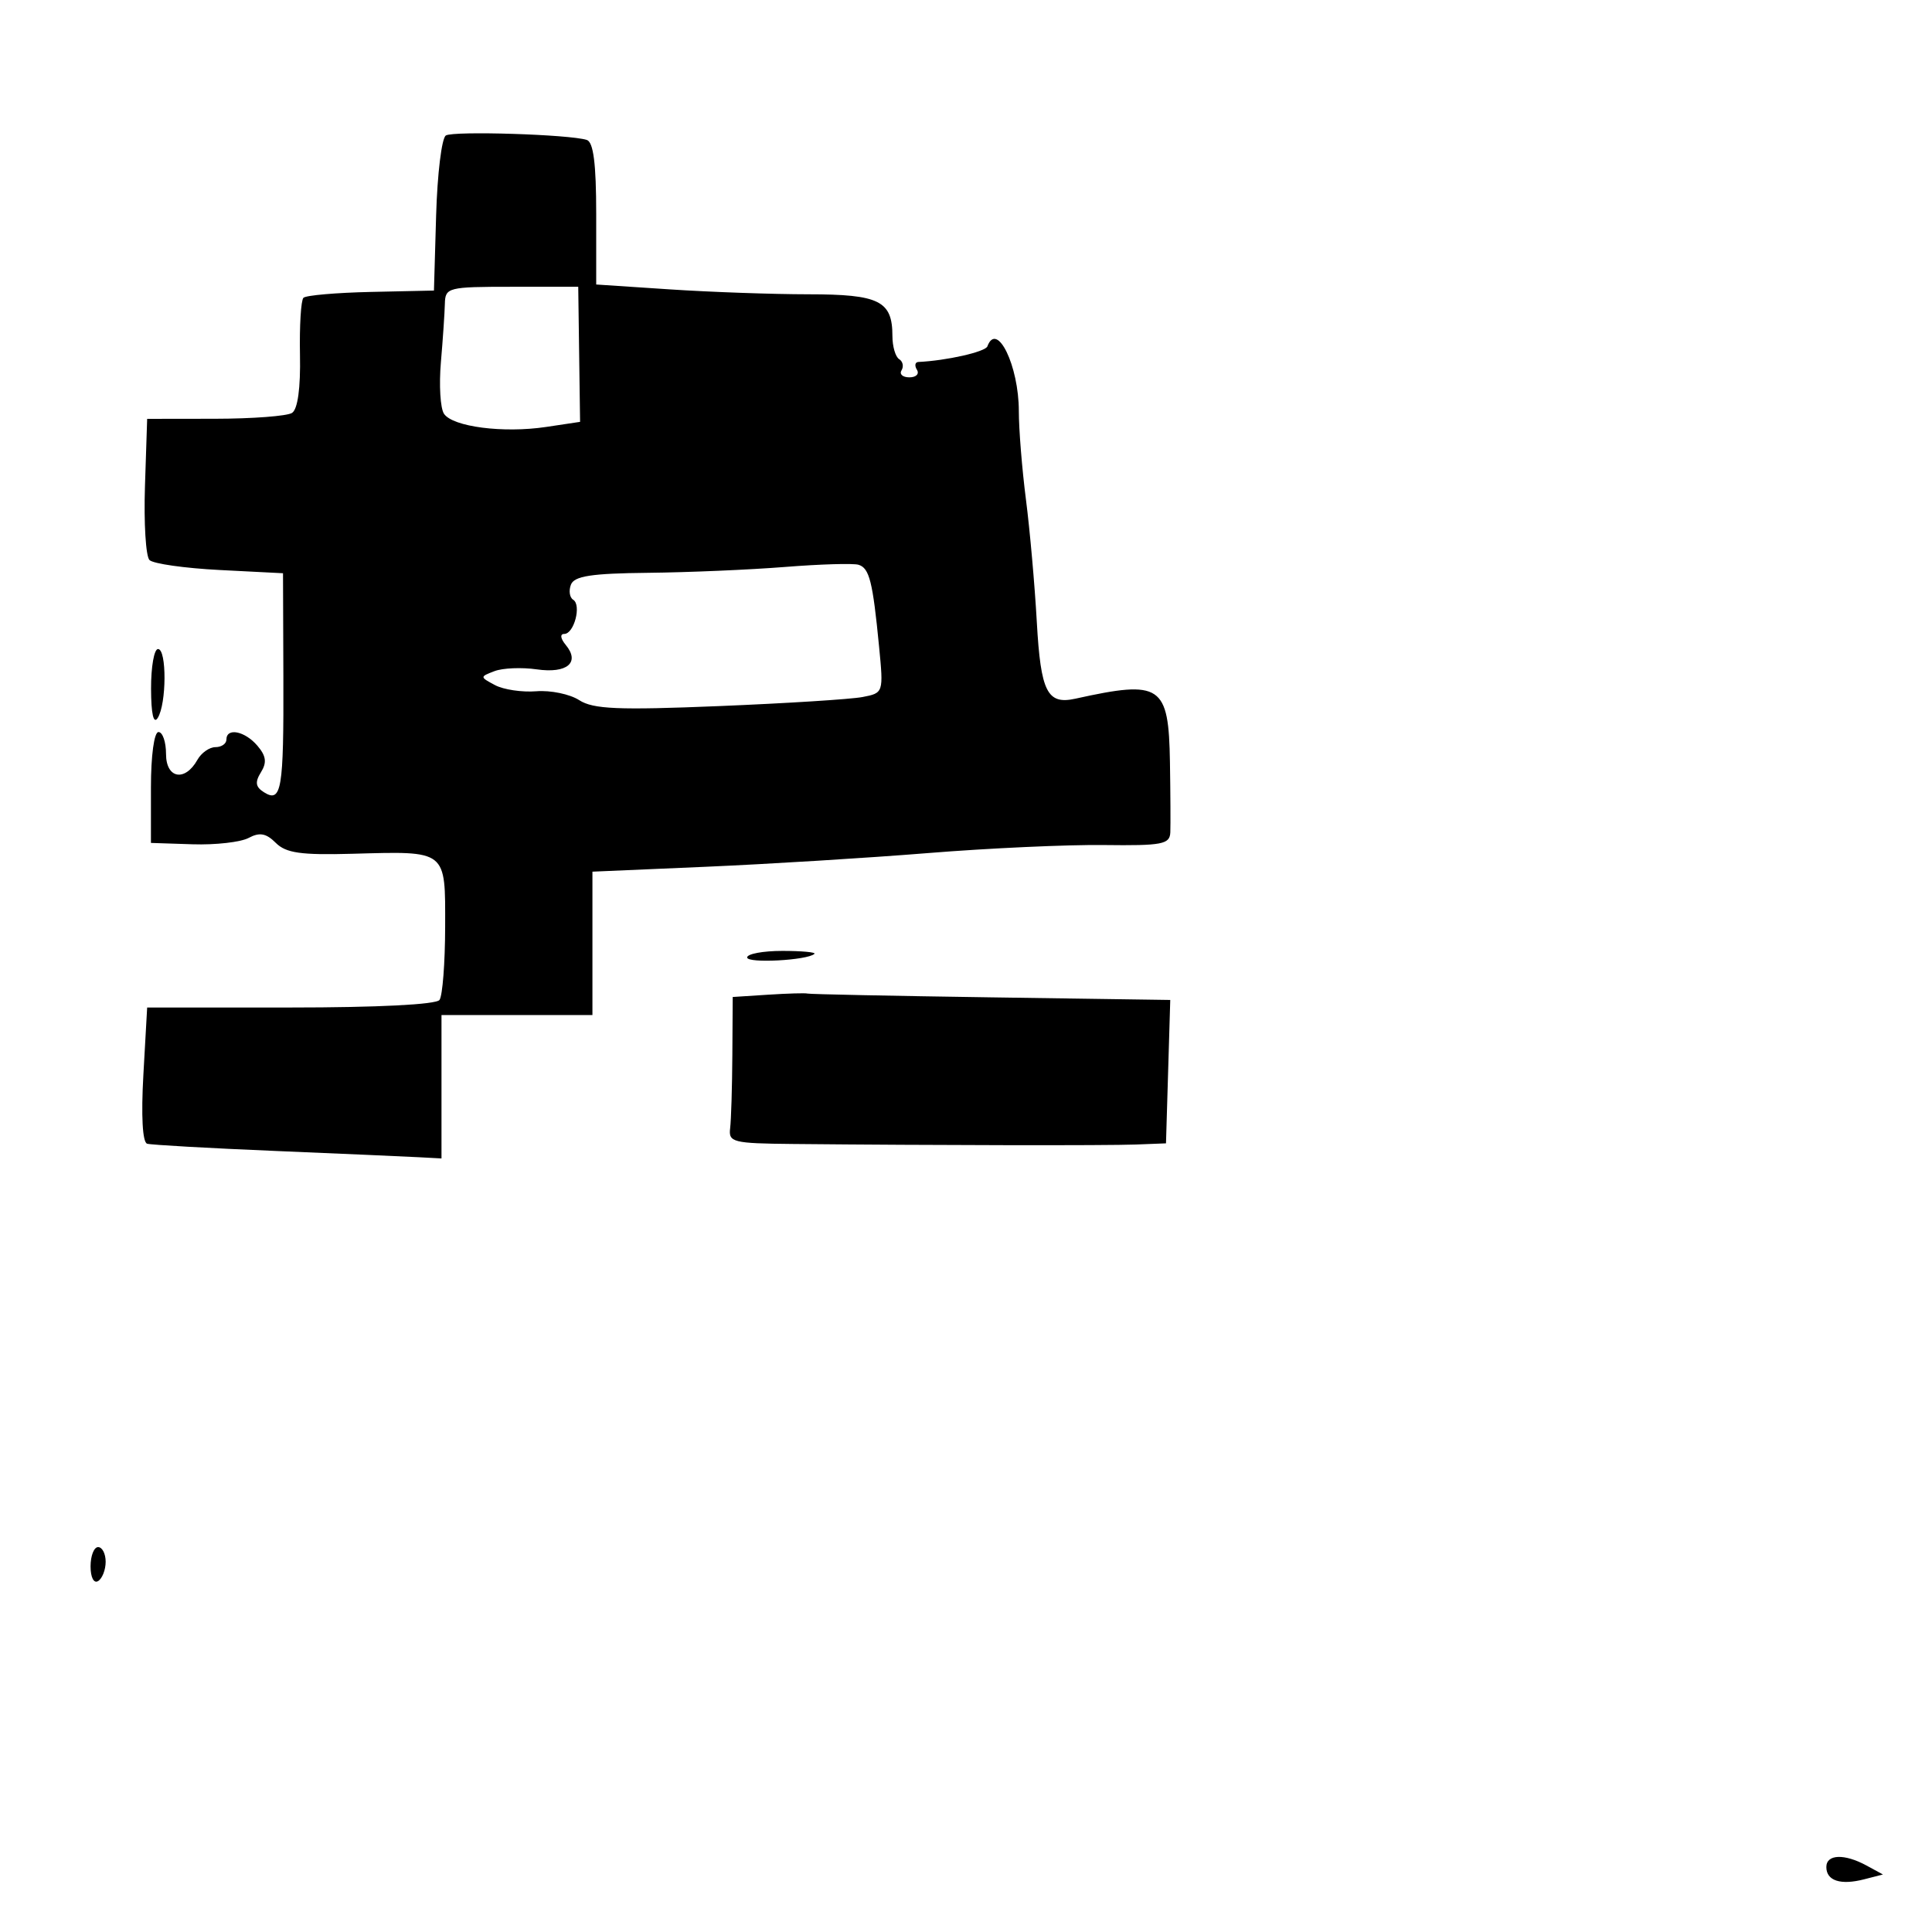 <svg xmlns="http://www.w3.org/2000/svg" width="256" height="256" viewBox="0 0 256 256" version="1.1">
	<path d="M 59.077 17.953 C 58.527 18.292, 57.948 23.054, 57.789 28.535 L 57.500 38.500 49.151 38.682 C 44.559 38.782, 40.534 39.132, 40.207 39.460 C 39.879 39.788, 39.673 43.183, 39.748 47.004 C 39.836 51.431, 39.453 54.229, 38.693 54.715 C 38.037 55.134, 33.450 55.482, 28.500 55.488 L 19.500 55.500 19.209 64.409 C 19.049 69.309, 19.318 73.718, 19.808 74.208 C 20.298 74.698, 24.479 75.292, 29.099 75.528 L 37.500 75.957 37.548 89.729 C 37.601 104.655, 37.303 106.428, 34.986 104.983 C 33.858 104.280, 33.759 103.642, 34.574 102.334 C 35.383 101.035, 35.267 100.167, 34.102 98.806 C 32.432 96.855, 30 96.378, 30 98 C 30 98.550, 29.347 99, 28.550 99 C 27.752 99, 26.678 99.754, 26.162 100.675 C 24.509 103.629, 22 103.169, 22 99.912 C 22 98.310, 21.550 97, 21 97 C 20.424 97, 20 100.115, 20 104.346 L 20 111.691 25.517 111.872 C 28.552 111.971, 31.895 111.591, 32.948 111.028 C 34.400 110.251, 35.265 110.408, 36.541 111.684 C 37.891 113.034, 39.875 113.317, 46.661 113.130 C 59.310 112.782, 59.003 112.541, 58.985 122.817 C 58.976 127.593, 58.639 131.950, 58.235 132.500 C 57.790 133.106, 50.010 133.500, 38.500 133.500 L 19.500 133.500 19 142.380 C 18.690 147.876, 18.881 151.369, 19.500 151.549 C 20.050 151.708, 27.700 152.140, 36.500 152.508 C 45.300 152.876, 53.850 153.250, 55.500 153.339 L 58.500 153.500 58.500 144 L 58.500 134.500 68.500 134.500 L 78.500 134.500 78.500 125 L 78.500 115.500 93.500 114.853 C 101.750 114.497, 115.025 113.678, 123 113.034 C 130.975 112.389, 141.438 111.911, 146.250 111.971 C 154.007 112.068, 155.008 111.877, 155.073 110.290 C 155.113 109.306, 155.091 105.125, 155.024 101 C 154.857 90.740, 153.860 90.069, 142.500 92.578 C 138.760 93.404, 137.902 91.697, 137.382 82.404 C 137.109 77.507, 136.461 70.205, 135.942 66.178 C 135.424 62.150, 135 56.884, 135 54.475 C 135 48.463, 132.100 42.492, 130.833 45.895 C 130.562 46.624, 125.408 47.789, 121.691 47.962 C 121.246 47.983, 121.160 48.450, 121.500 49 C 121.840 49.550, 121.390 50, 120.500 50 C 119.610 50, 119.141 49.581, 119.457 49.069 C 119.774 48.557, 119.632 47.890, 119.141 47.587 C 118.651 47.284, 118.250 45.905, 118.250 44.521 C 118.250 39.865, 116.510 39, 107.128 38.995 C 102.382 38.992, 94.112 38.699, 88.750 38.344 L 79 37.698 79 28.318 C 79 21.692, 78.633 18.820, 77.750 18.540 C 75.454 17.810, 60.090 17.327, 59.077 17.953 M 58.947 40.250 C 58.918 41.487, 58.681 44.975, 58.421 48 C 58.161 51.025, 58.345 54.097, 58.830 54.826 C 59.981 56.556, 66.696 57.423, 72.368 56.572 L 76.863 55.898 76.741 46.949 L 76.619 38 67.809 38 C 59.356 38, 58.998 38.091, 58.947 40.250 M 104 75.126 C 99.325 75.497, 91.161 75.846, 85.857 75.901 C 78.368 75.978, 76.088 76.328, 75.651 77.468 C 75.341 78.275, 75.475 79.176, 75.950 79.469 C 77.074 80.164, 76.068 84, 74.761 84 C 74.179 84, 74.265 84.614, 74.964 85.456 C 76.901 87.791, 75.144 89.272, 71.124 88.694 C 69.131 88.407, 66.610 88.513, 65.522 88.929 C 63.566 89.678, 63.567 89.698, 65.587 90.779 C 66.711 91.380, 69.176 91.748, 71.065 91.596 C 72.954 91.445, 75.512 91.975, 76.748 92.774 C 78.596 93.968, 81.898 94.109, 95.248 93.562 C 104.187 93.196, 112.755 92.655, 114.290 92.360 C 117.065 91.826, 117.076 91.792, 116.481 85.662 C 115.645 77.048, 115.200 75.276, 113.759 74.835 C 113.066 74.623, 108.675 74.754, 104 75.126 M 20.015 91.250 C 20.025 94.611, 20.343 96.007, 20.899 95.129 C 22.077 93.270, 22.107 86, 20.937 86 C 20.422 86, 20.007 88.362, 20.015 91.250 M 99 126.869 C 99 127.679, 107 127.251, 107.917 126.391 C 108.146 126.176, 106.233 126, 103.667 126 C 101.100 126, 99 126.391, 99 126.869 M 101.794 131.802 L 97.088 132.106 97.040 139.803 C 97.014 144.036, 96.882 148.400, 96.747 149.500 C 96.518 151.357, 97.108 151.506, 105 151.582 C 123.933 151.765, 146.735 151.802, 150.500 151.655 L 154.500 151.500 154.783 142 L 155.065 132.500 131.283 132.154 C 118.202 131.963, 107.275 131.738, 107 131.653 C 106.725 131.568, 104.382 131.635, 101.794 131.802 M 12 207.559 C 12 209.010, 12.433 209.851, 13 209.500 C 13.550 209.160, 14 208.009, 14 206.941 C 14 205.873, 13.550 205, 13 205 C 12.450 205, 12 206.152, 12 207.559 M 242 247.393 C 242 249.209, 243.884 249.823, 247 249.021 L 249.500 248.377 247.316 247.189 C 244.387 245.595, 242 245.687, 242 247.393" stroke="none" fill="black" fill-rule="evenodd"/>
</svg>